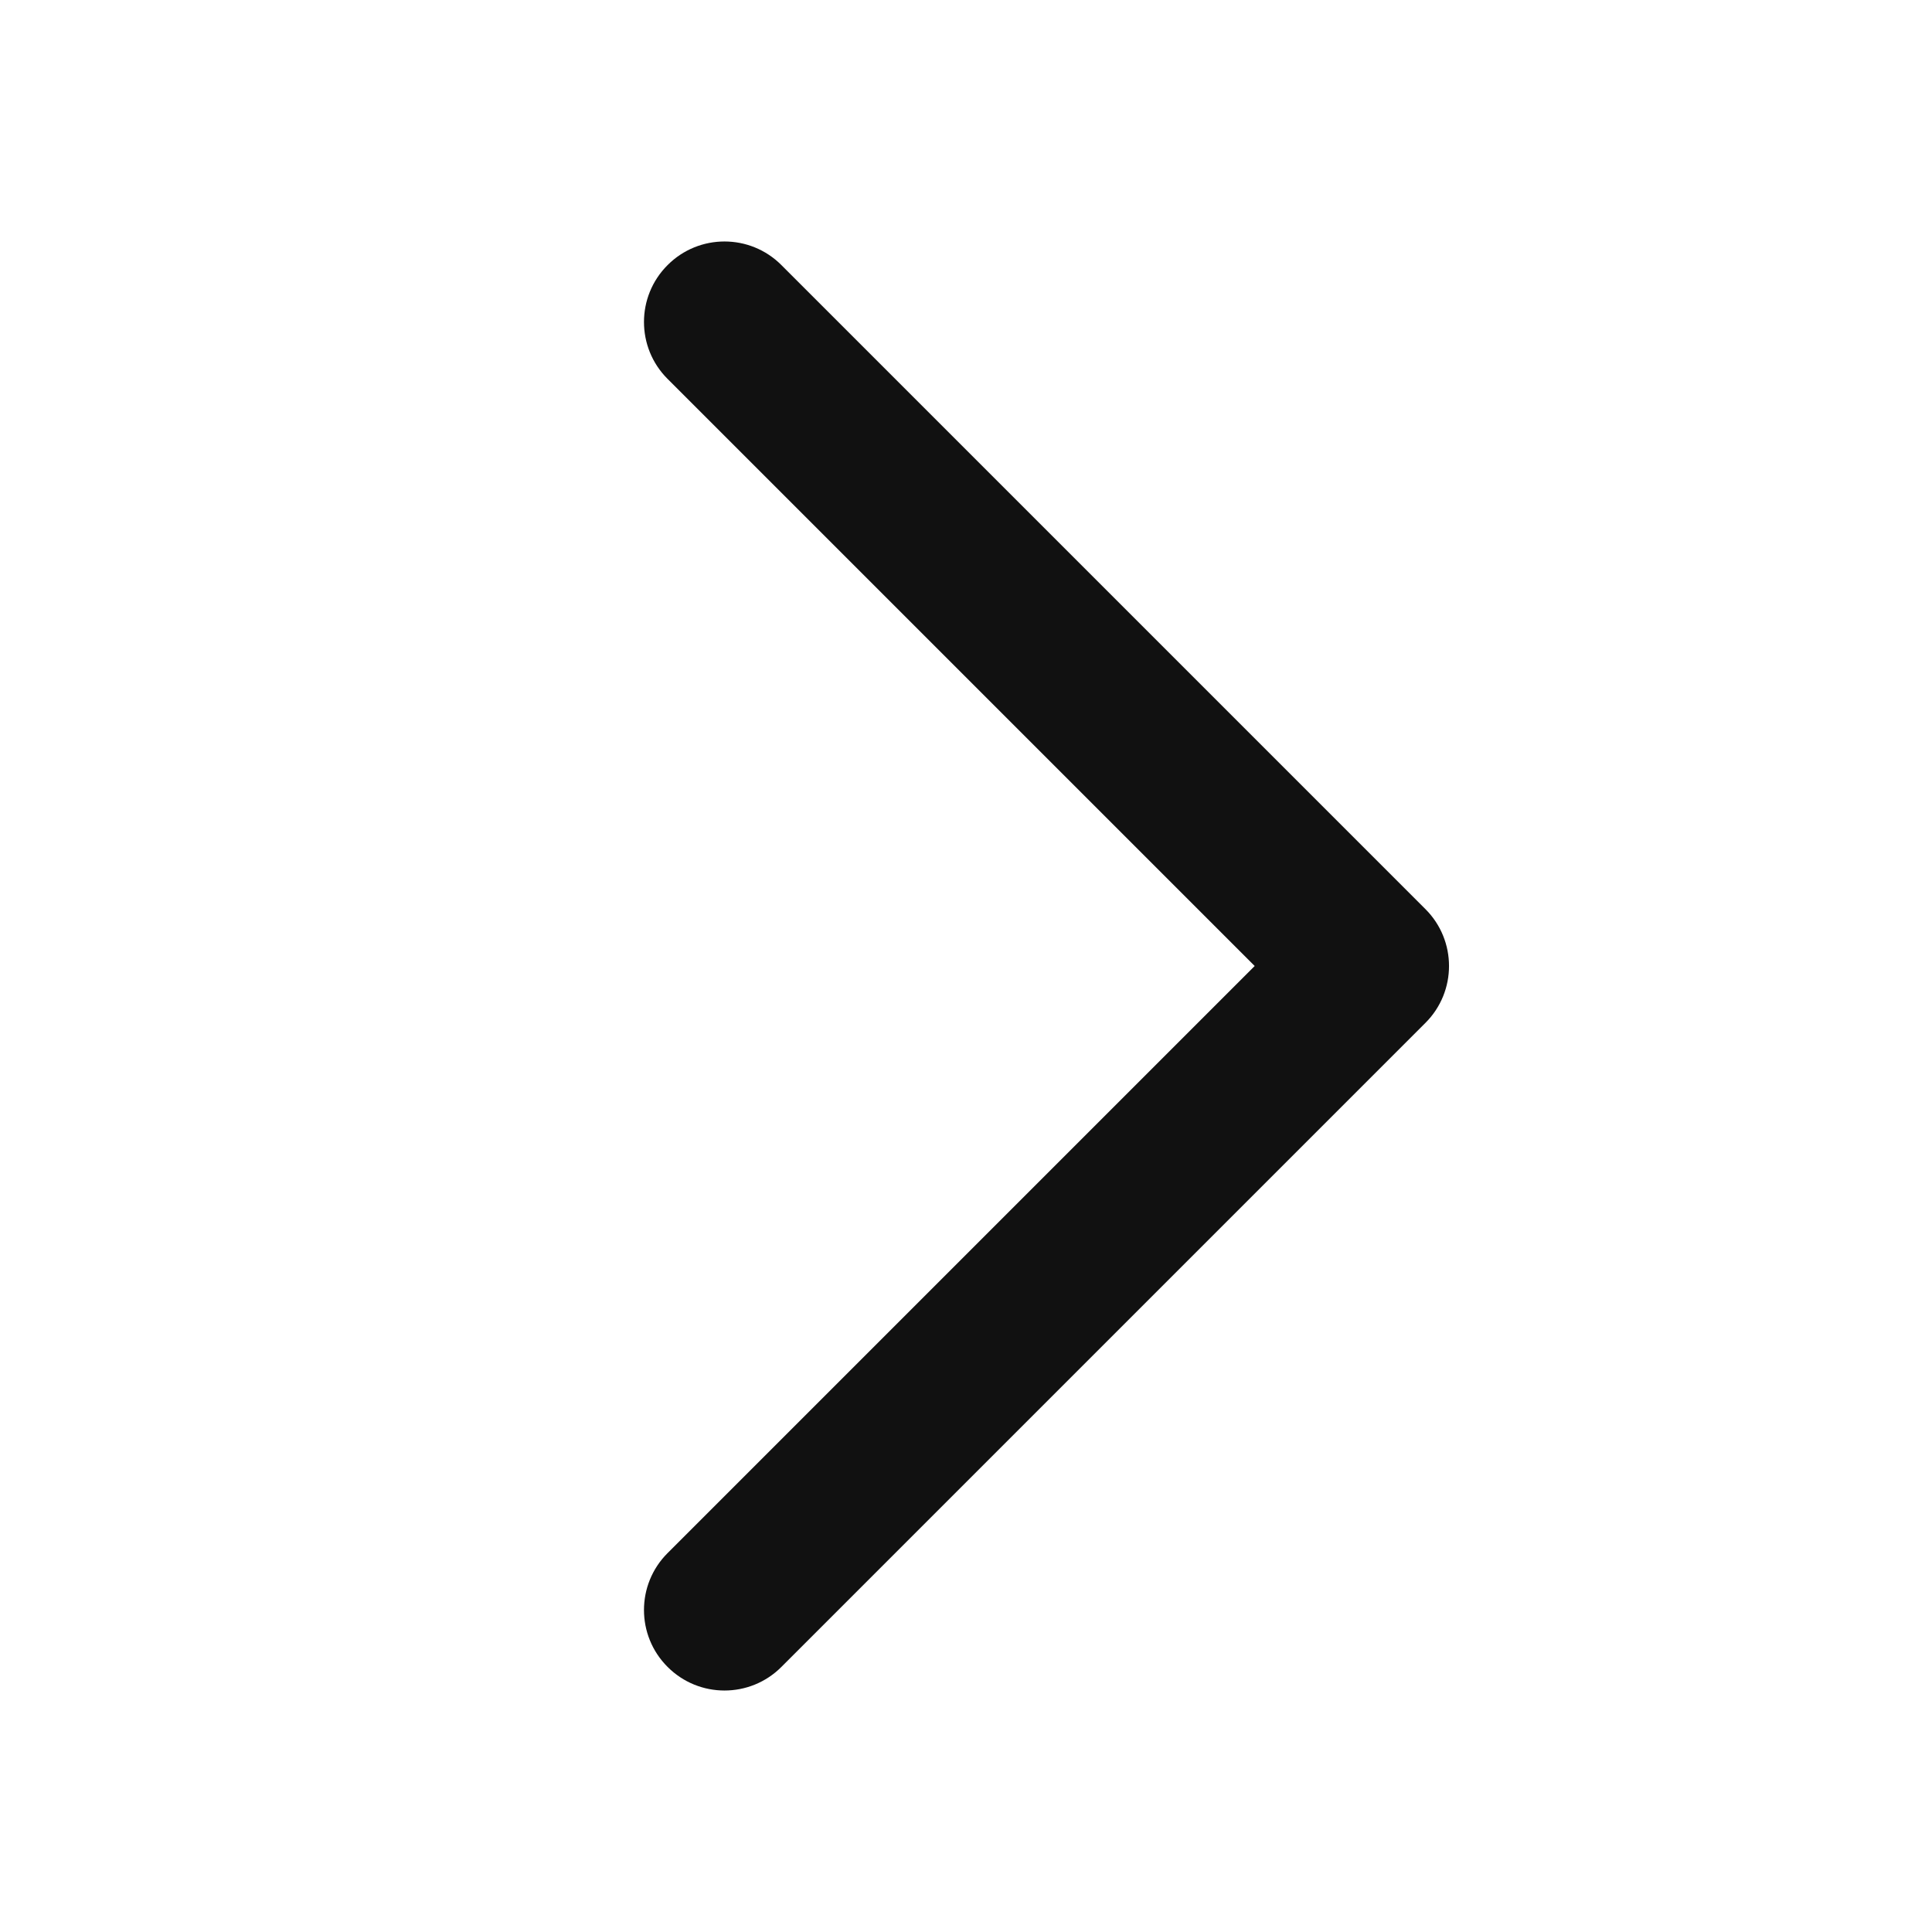 <svg width="24" height="24" viewBox="0 0 24 24" fill="none" xmlns="http://www.w3.org/2000/svg">
<g clip-path="url(#clip0_88_15135)">
<path fill-rule="evenodd" clip-rule="evenodd" d="M8.293 3.293C7.902 3.683 7.902 4.317 8.293 4.707L15.586 12L8.293 19.293C7.902 19.683 7.902 20.317 8.293 20.707C8.683 21.098 9.317 21.098 9.707 20.707L17.707 12.707C18.098 12.317 18.098 11.683 17.707 11.293L9.707 3.293C9.317 2.902 8.683 2.902 8.293 3.293Z" fill="#111111"/>
</g>
<defs>
<clipPath id="clip0_88_15135">
<rect width="24" height="24" fill="white"/>
</clipPath>
</defs>
</svg>
